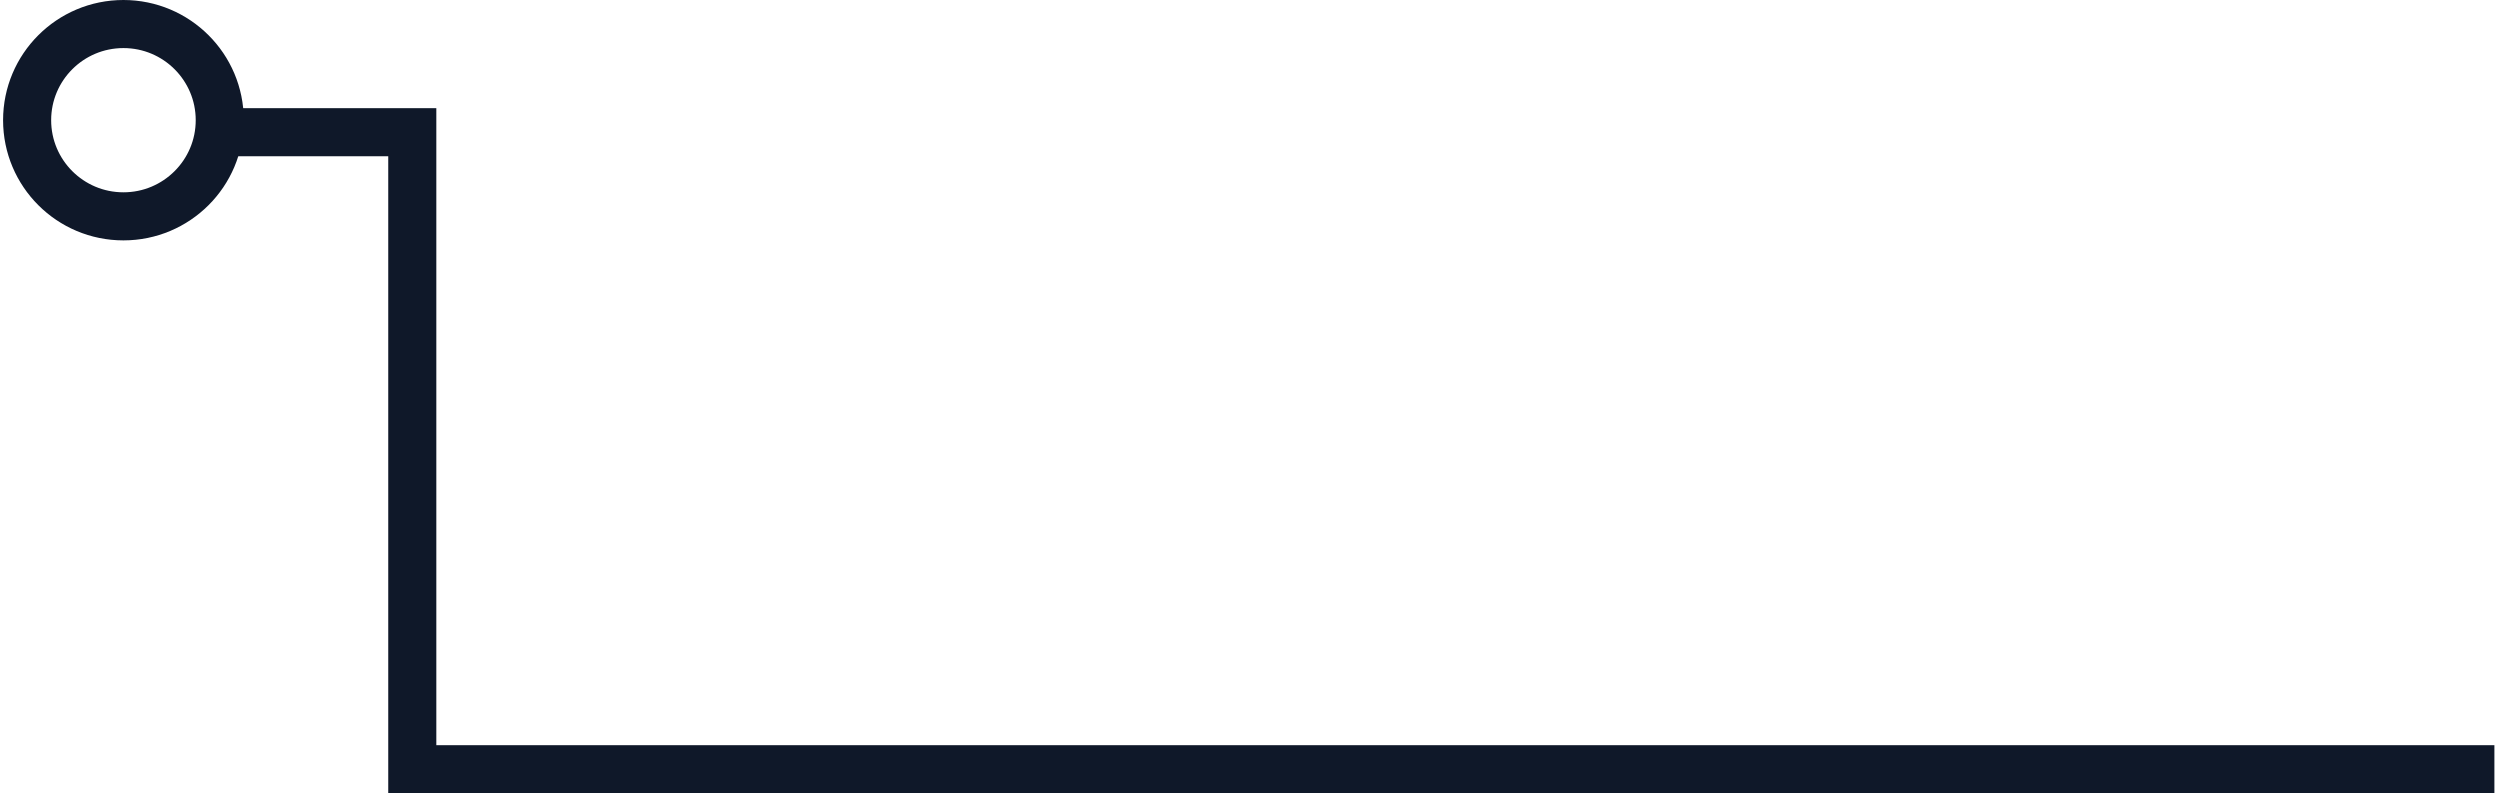 <svg width="104" height="33" viewBox="0 0 104 33" fill="none" xmlns="http://www.w3.org/2000/svg">
<path d="M9.641 5.5H17.151V32H103.767" stroke="#0F1829" stroke-width="2"/>
<path d="M9.142 5C9.142 7.208 7.349 9 5.135 9C2.921 9 1.128 7.208 1.128 5C1.128 2.792 2.921 1 5.135 1C7.349 1 9.142 2.792 9.142 5Z" stroke="#0F1829" stroke-width="2"/>
</svg>
